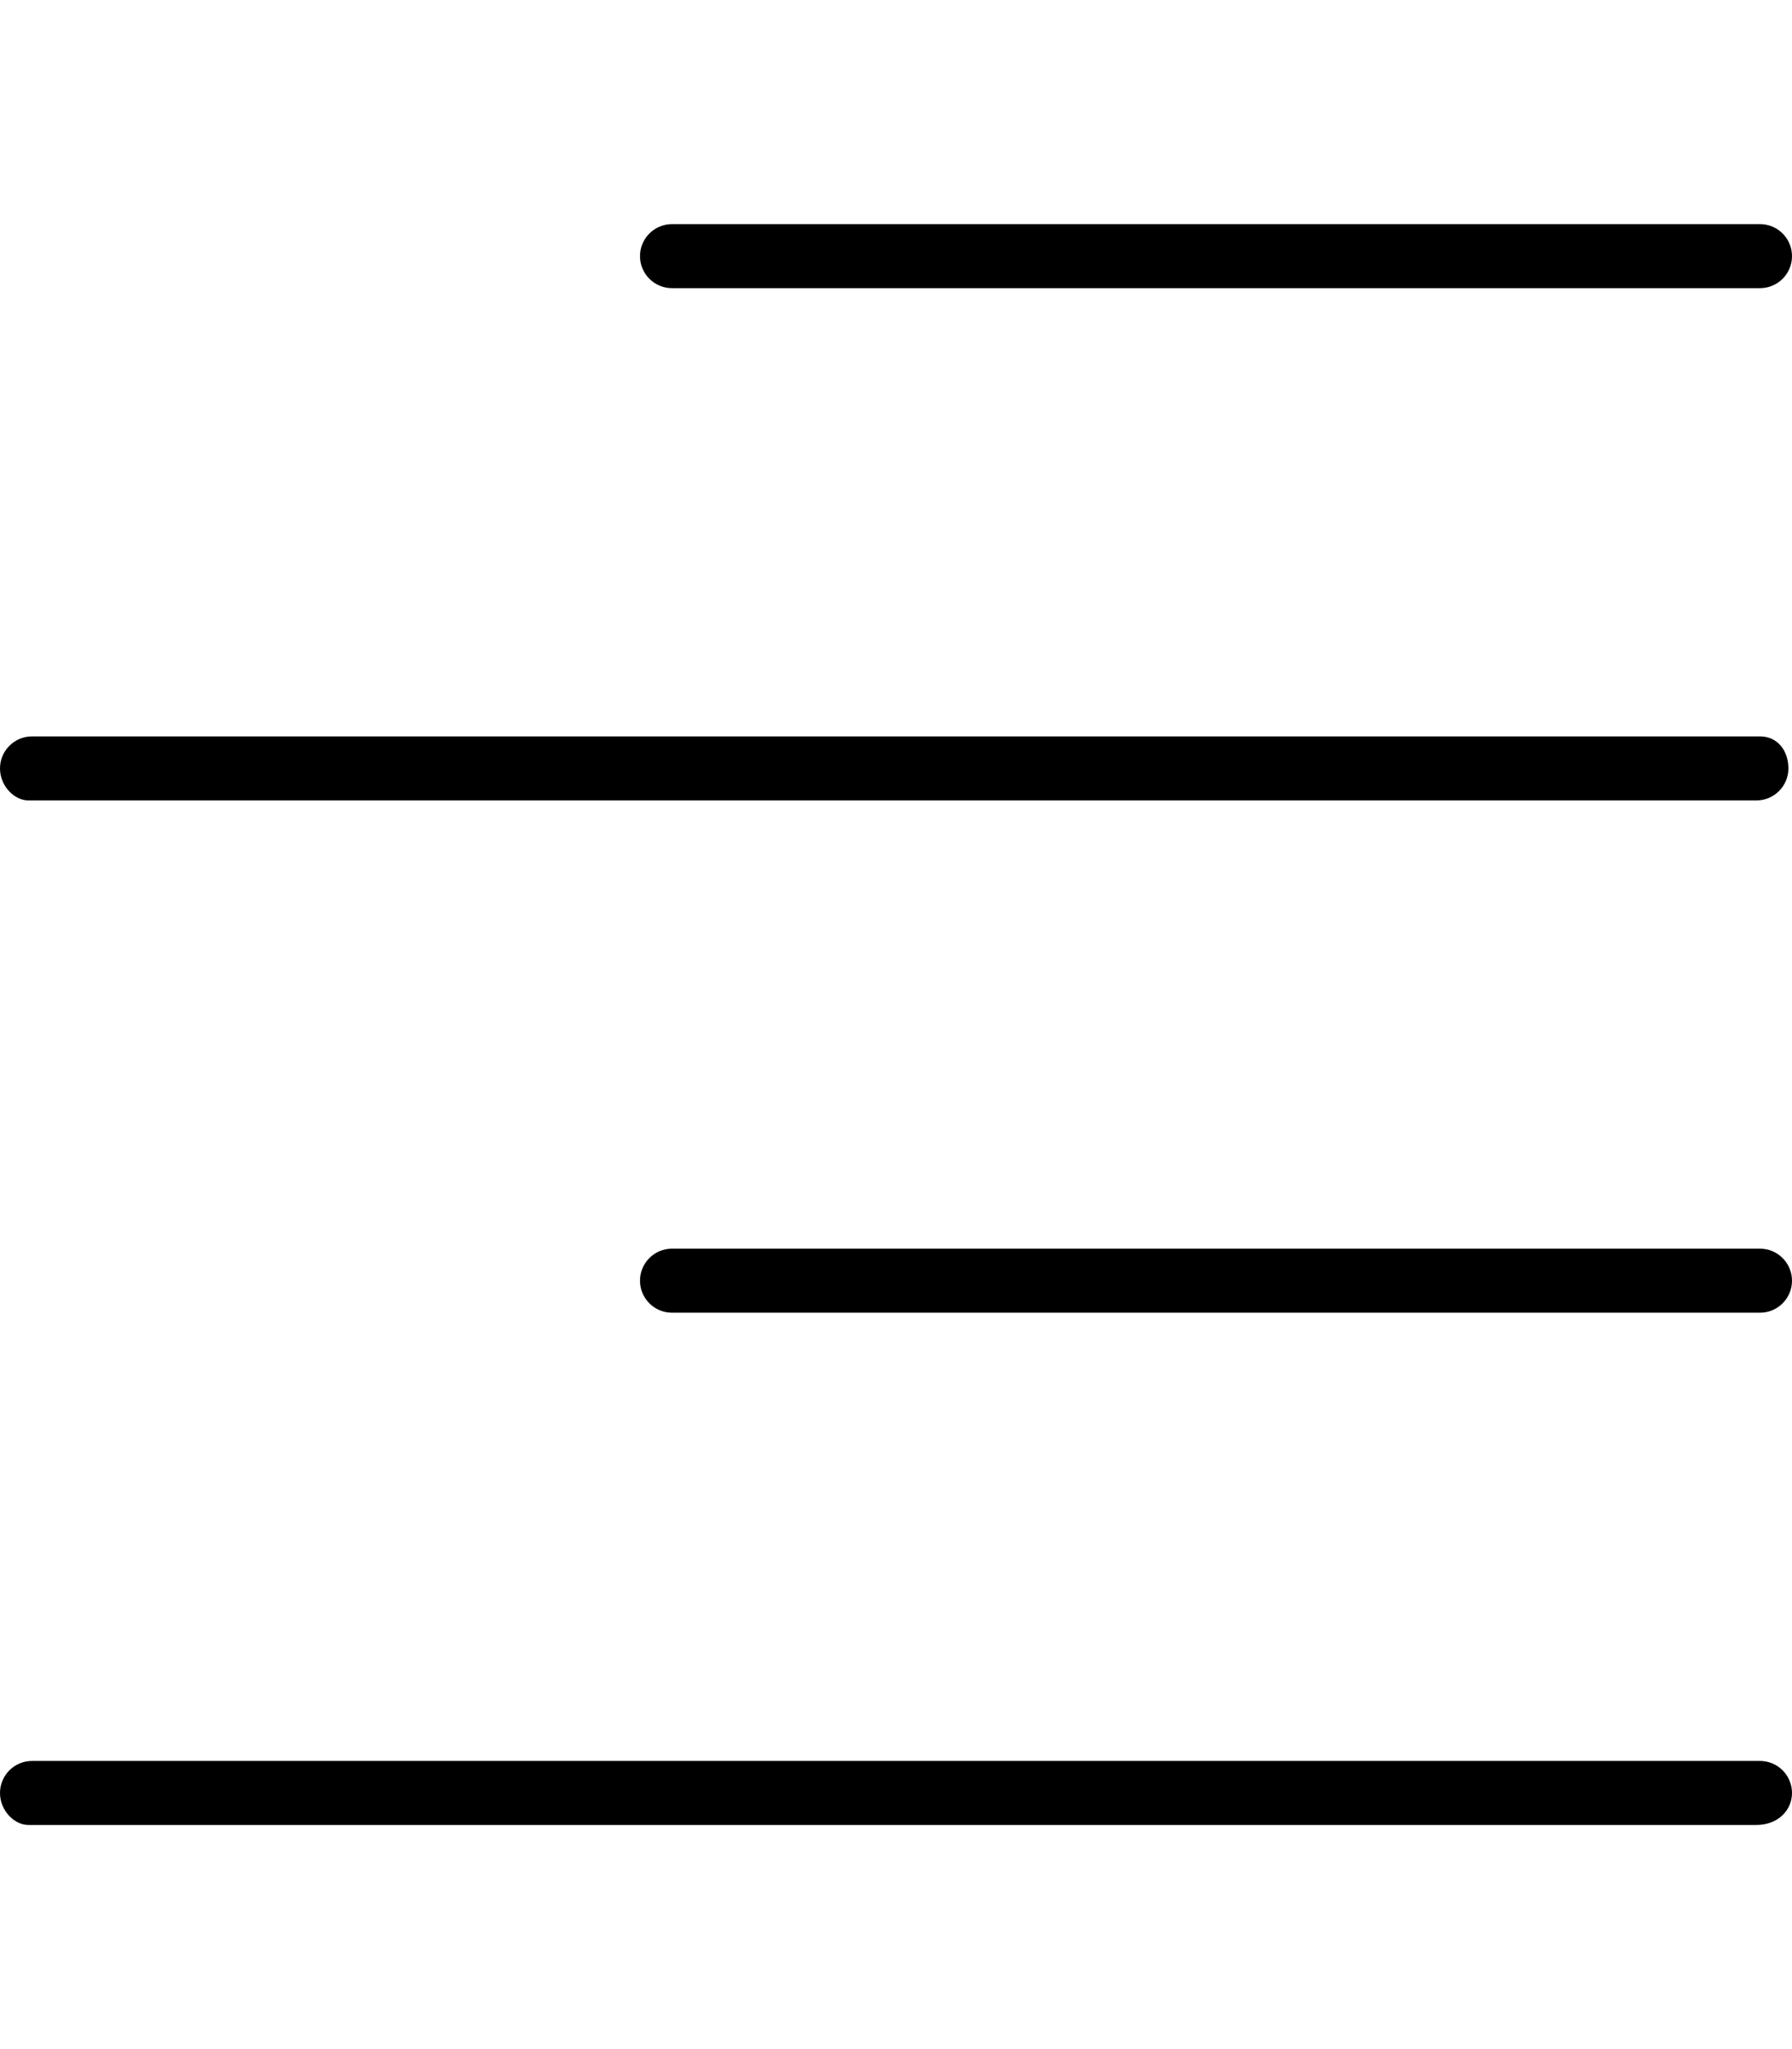 <svg xmlns="http://www.w3.org/2000/svg" viewBox="0 0 448 512"><!--! Font Awesome Pro 6.0.0-alpha3 by @fontawesome - https://fontawesome.com License - https://fontawesome.com/license (Commercial License) --><path d="M160 64c0 4.418 3.582 8.001 8 8.001h272c4.418 0 8-3.582 8-8.001s-3.582-7.999-8-7.999h-272C163.6 56 160 59.58 160 64zM440 184h-432C3.582 184 0 187.6 0 192s3.582 8.001 7.1 8.001h432c4.418 0 8-3.582 8-8.001S444.4 184 440 184zM440 312h-272c-4.418 0-8 3.581-8 7.999s3.582 8.001 8 8.001h272c4.418 0 8-3.582 8-8.001S444.4 312 440 312zM448 448c0-4.418-3.582-7.999-8-7.999h-432C3.582 440 0 443.6 0 448s3.582 8.001 7.1 8.001h432C444.4 456 448 452.4 448 448z"/></svg>